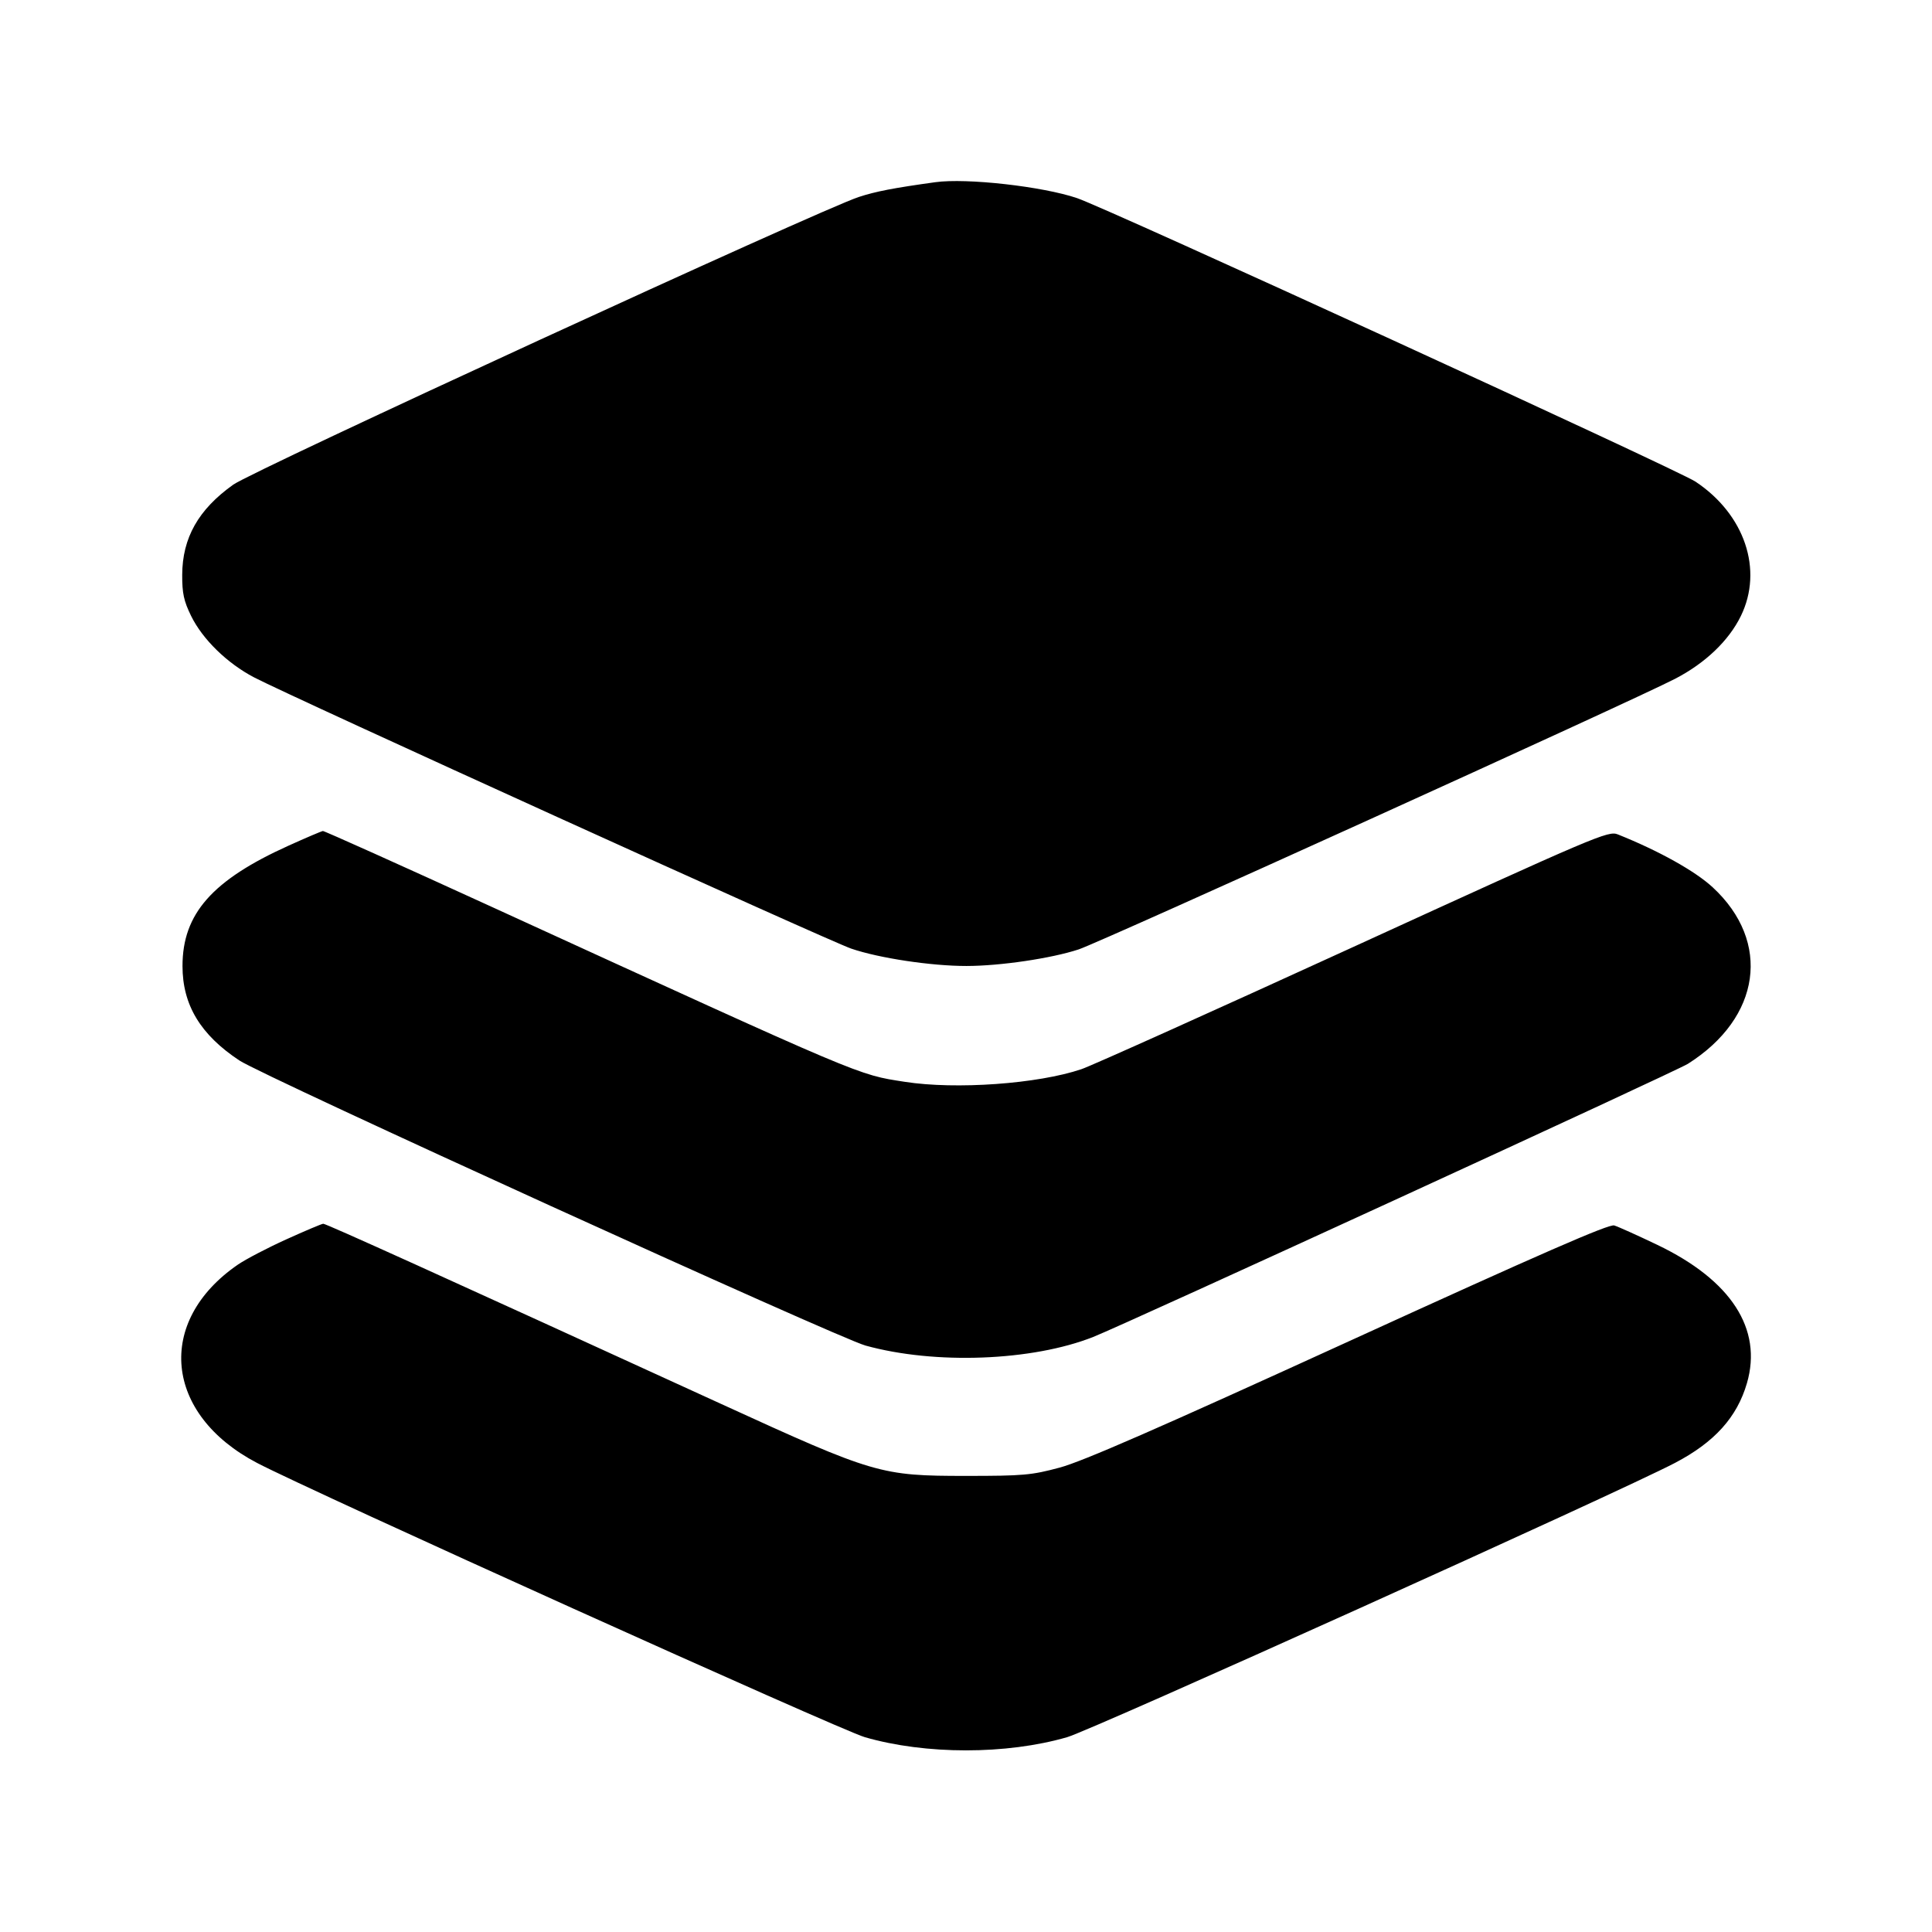 <svg xmlns="http://www.w3.org/2000/svg" width="512" height="512" viewBox="0 0 512 512"><path d="M247.893 48.282 C 236.779 49.820,232.079 50.728,227.565 52.210 C 217.264 55.592,67.168 124.622,61.803 128.445 C 52.575 135.021,48.327 142.534,48.286 152.350 C 48.266 157.217,48.710 159.273,50.633 163.202 C 53.670 169.410,60.182 175.771,67.331 179.512 C 77.148 184.650,219.475 249.298,225.576 251.391 C 232.921 253.910,246.793 256.002,256.110 255.995 C 265.074 255.989,278.618 253.988,285.867 251.599 C 291.700 249.677,432.583 185.757,443.906 179.895 C 451.904 175.754,458.135 169.808,461.340 163.258 C 467.332 151.011,462.365 136.296,449.315 127.634 C 444.628 124.523,293.561 55.266,285.440 52.506 C 276.313 49.403,256.167 47.136,247.893 48.282 M76.431 224.126 C 56.225 233.255,48.365 242.182,48.365 256.000 C 48.365 266.312,53.122 274.211,63.443 281.040 C 69.824 285.262,221.993 354.546,229.369 356.588 C 247.767 361.682,273.542 360.705,289.723 354.302 C 298.416 350.862,444.083 283.961,447.295 281.933 C 466.661 269.708,469.499 249.604,453.898 235.160 C 449.232 230.841,439.620 225.480,428.734 221.125 C 426.215 220.118,423.361 221.332,358.761 250.895 C 321.720 267.845,289.243 282.448,286.589 283.345 C 275.051 287.246,253.297 288.803,239.787 286.695 C 227.134 284.721,229.914 285.898,130.799 240.549 C 106.291 229.335,85.939 220.191,85.573 220.228 C 85.206 220.266,81.093 222.020,76.431 224.126 M75.852 328.452 C 70.871 330.709,65.103 333.721,63.032 335.145 C 41.128 350.216,43.515 374.818,68.131 387.697 C 82.699 395.318,222.678 458.483,229.169 460.364 C 245.275 465.031,266.716 465.033,282.810 460.370 C 289.474 458.438,428.947 395.506,443.869 387.697 C 454.367 382.203,460.326 375.603,462.957 366.553 C 467.138 352.169,458.755 339.248,439.159 329.876 C 433.931 327.375,428.811 325.071,427.783 324.756 C 426.388 324.329,408.482 332.147,357.476 355.451 C 306.854 378.580,286.905 387.293,280.840 388.924 C 273.346 390.939,271.208 391.128,256.000 391.128 C 233.364 391.128,231.754 390.655,191.147 372.074 C 116.034 337.704,86.364 324.269,85.658 324.307 C 85.245 324.330,80.832 326.195,75.852 328.452 " stroke="none" fill="black" fill-rule="evenodd"></path></svg>